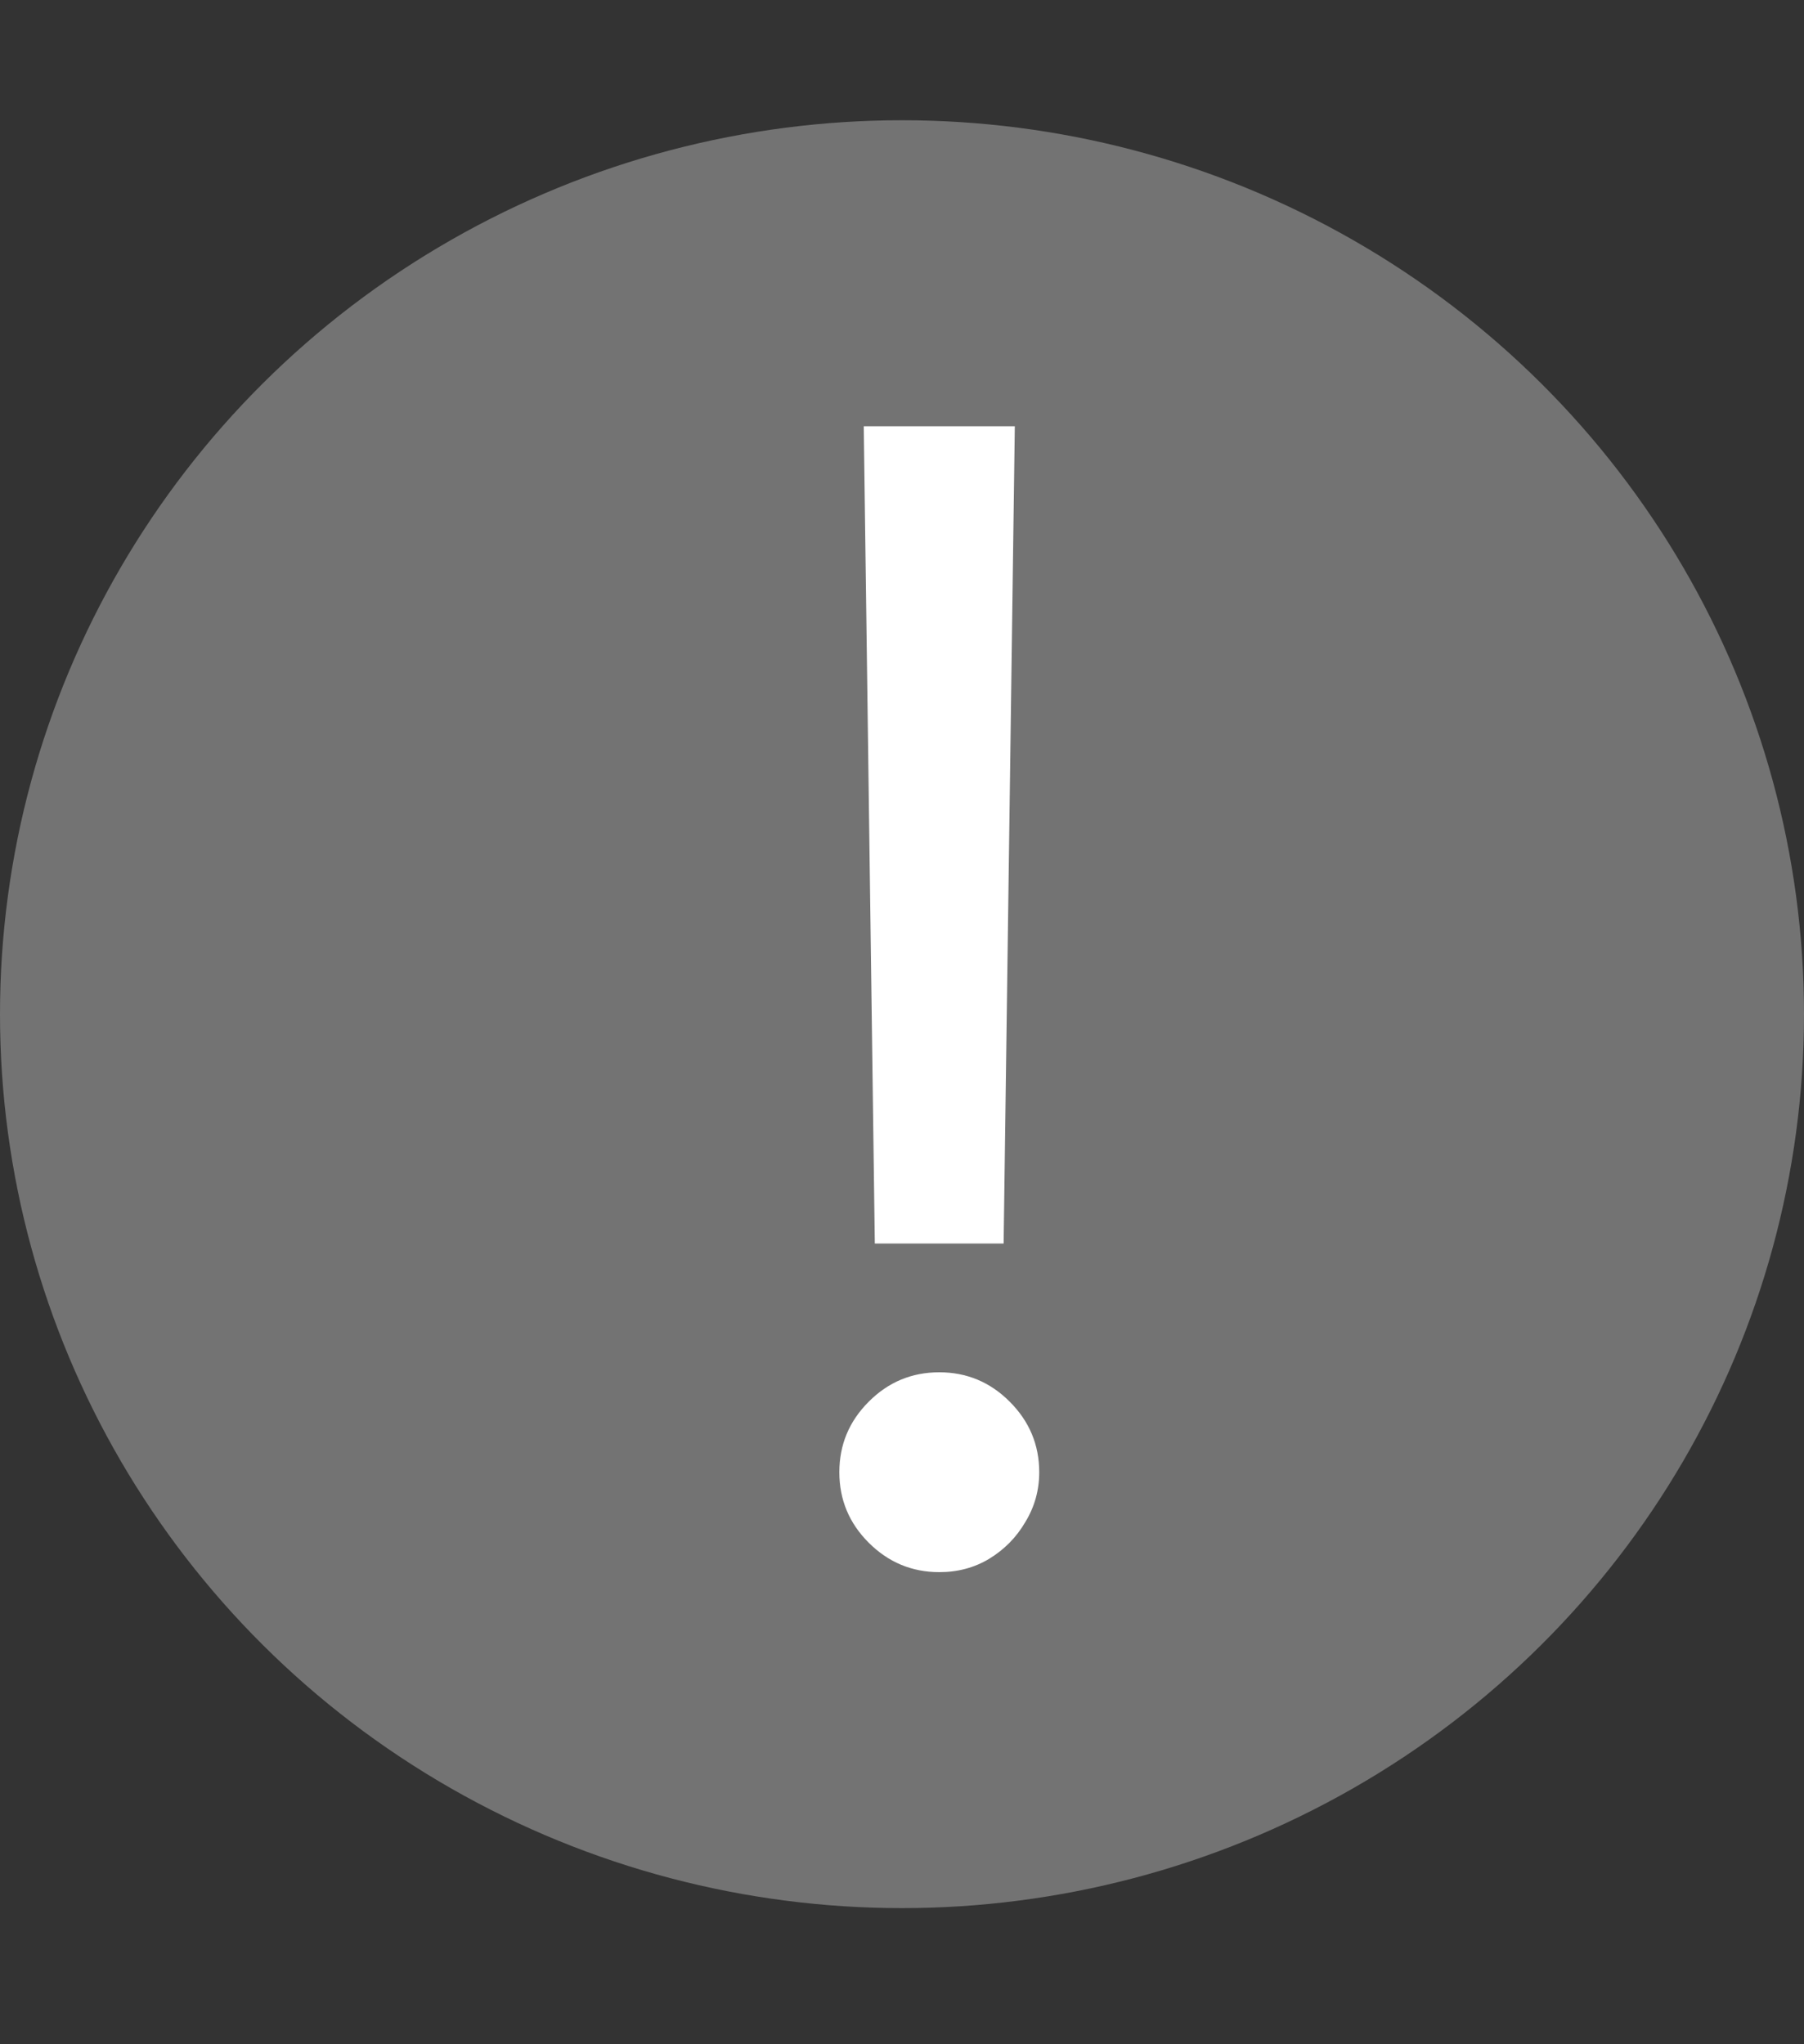<svg width="15" height="17" viewBox="0 0 15 17" fill="none" xmlns="http://www.w3.org/2000/svg">
<rect x="0" y="0" width="15" height="17" fill="#333333" stroke="none"/>
<ellipse cx="7.5" cy="8.434" rx="7.5" ry="7.434" fill="#737373"/>
<path d="M8.438 3.545L8.345 10.341H7.274L7.182 3.545H8.438ZM7.81 13.074C7.582 13.074 7.386 12.992 7.223 12.829C7.06 12.666 6.979 12.471 6.979 12.243C6.979 12.015 7.06 11.82 7.223 11.657C7.386 11.493 7.582 11.412 7.81 11.412C8.037 11.412 8.233 11.493 8.396 11.657C8.559 11.82 8.641 12.015 8.641 12.243C8.641 12.394 8.602 12.532 8.525 12.658C8.451 12.785 8.351 12.886 8.225 12.963C8.102 13.037 7.964 13.074 7.81 13.074Z" fill="white"/>
</svg>
